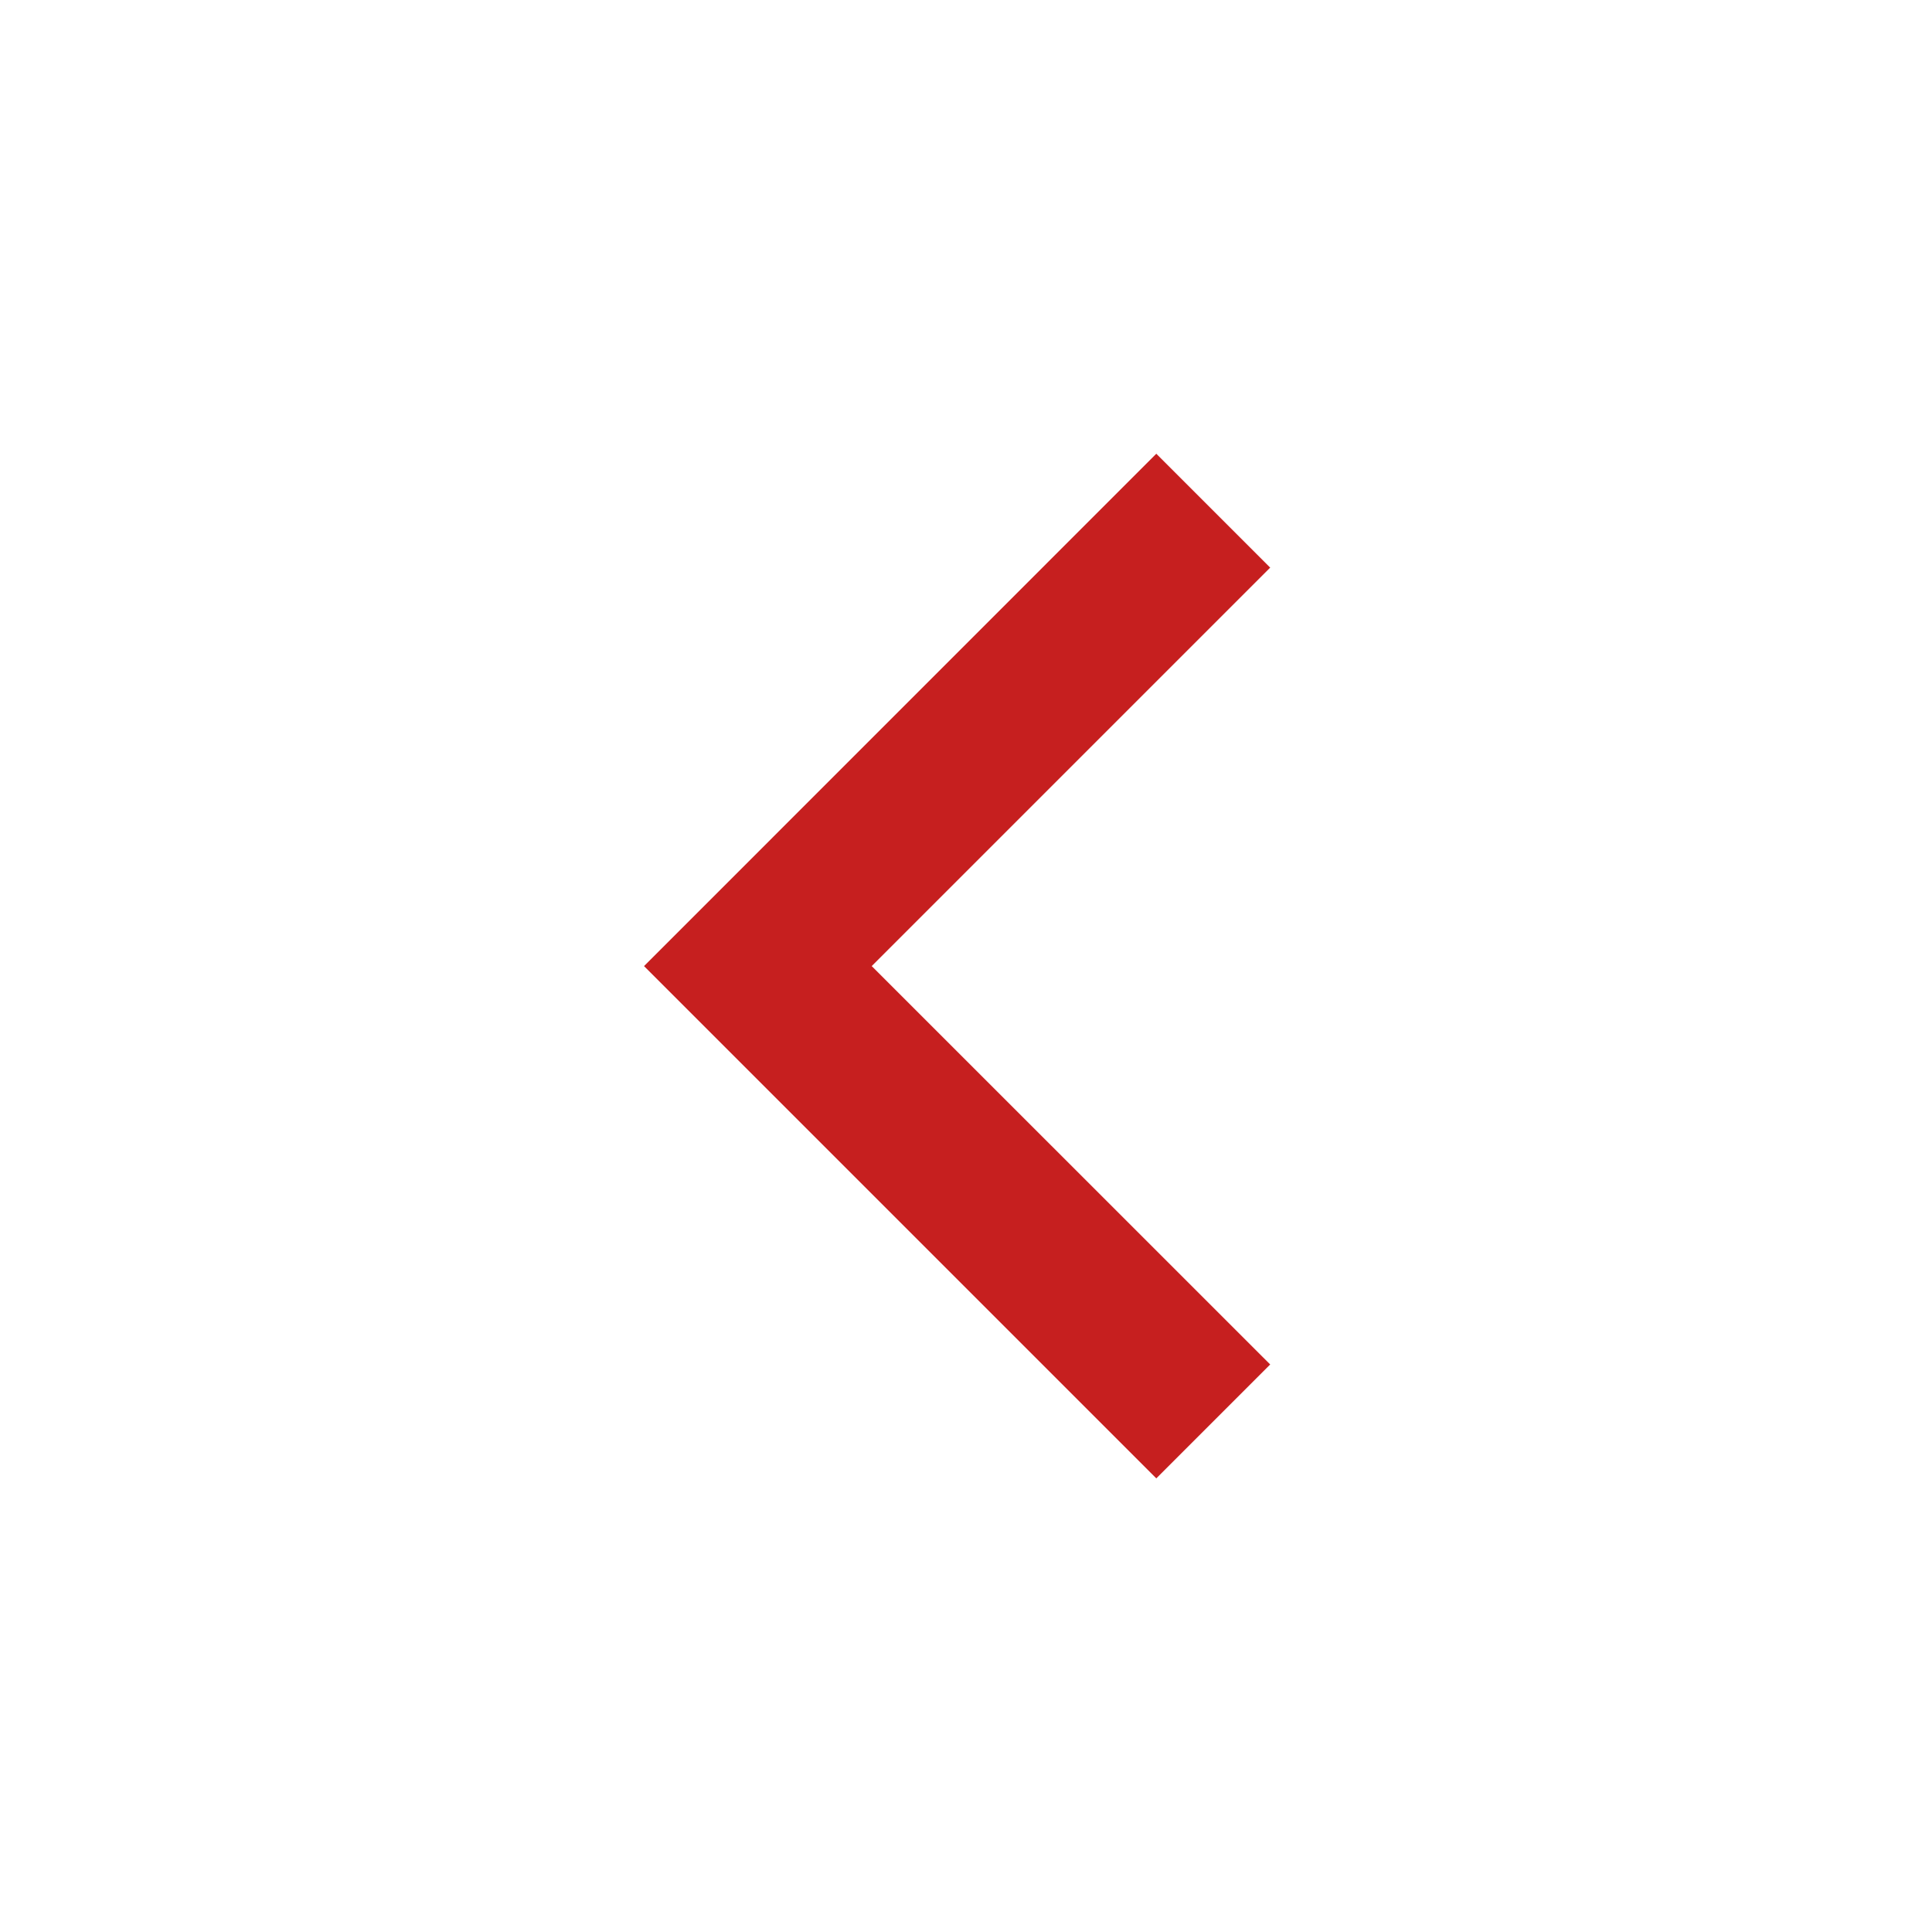 <svg width="20" height="20" viewBox="0 0 20 20" fill="none" xmlns="http://www.w3.org/2000/svg">
<path d="M9.024 10.001L13.149 14.125L11.97 15.304L6.667 10.001L11.97 4.697L13.149 5.876L9.024 10.001Z" fill="#C61F1F"/>
</svg>
